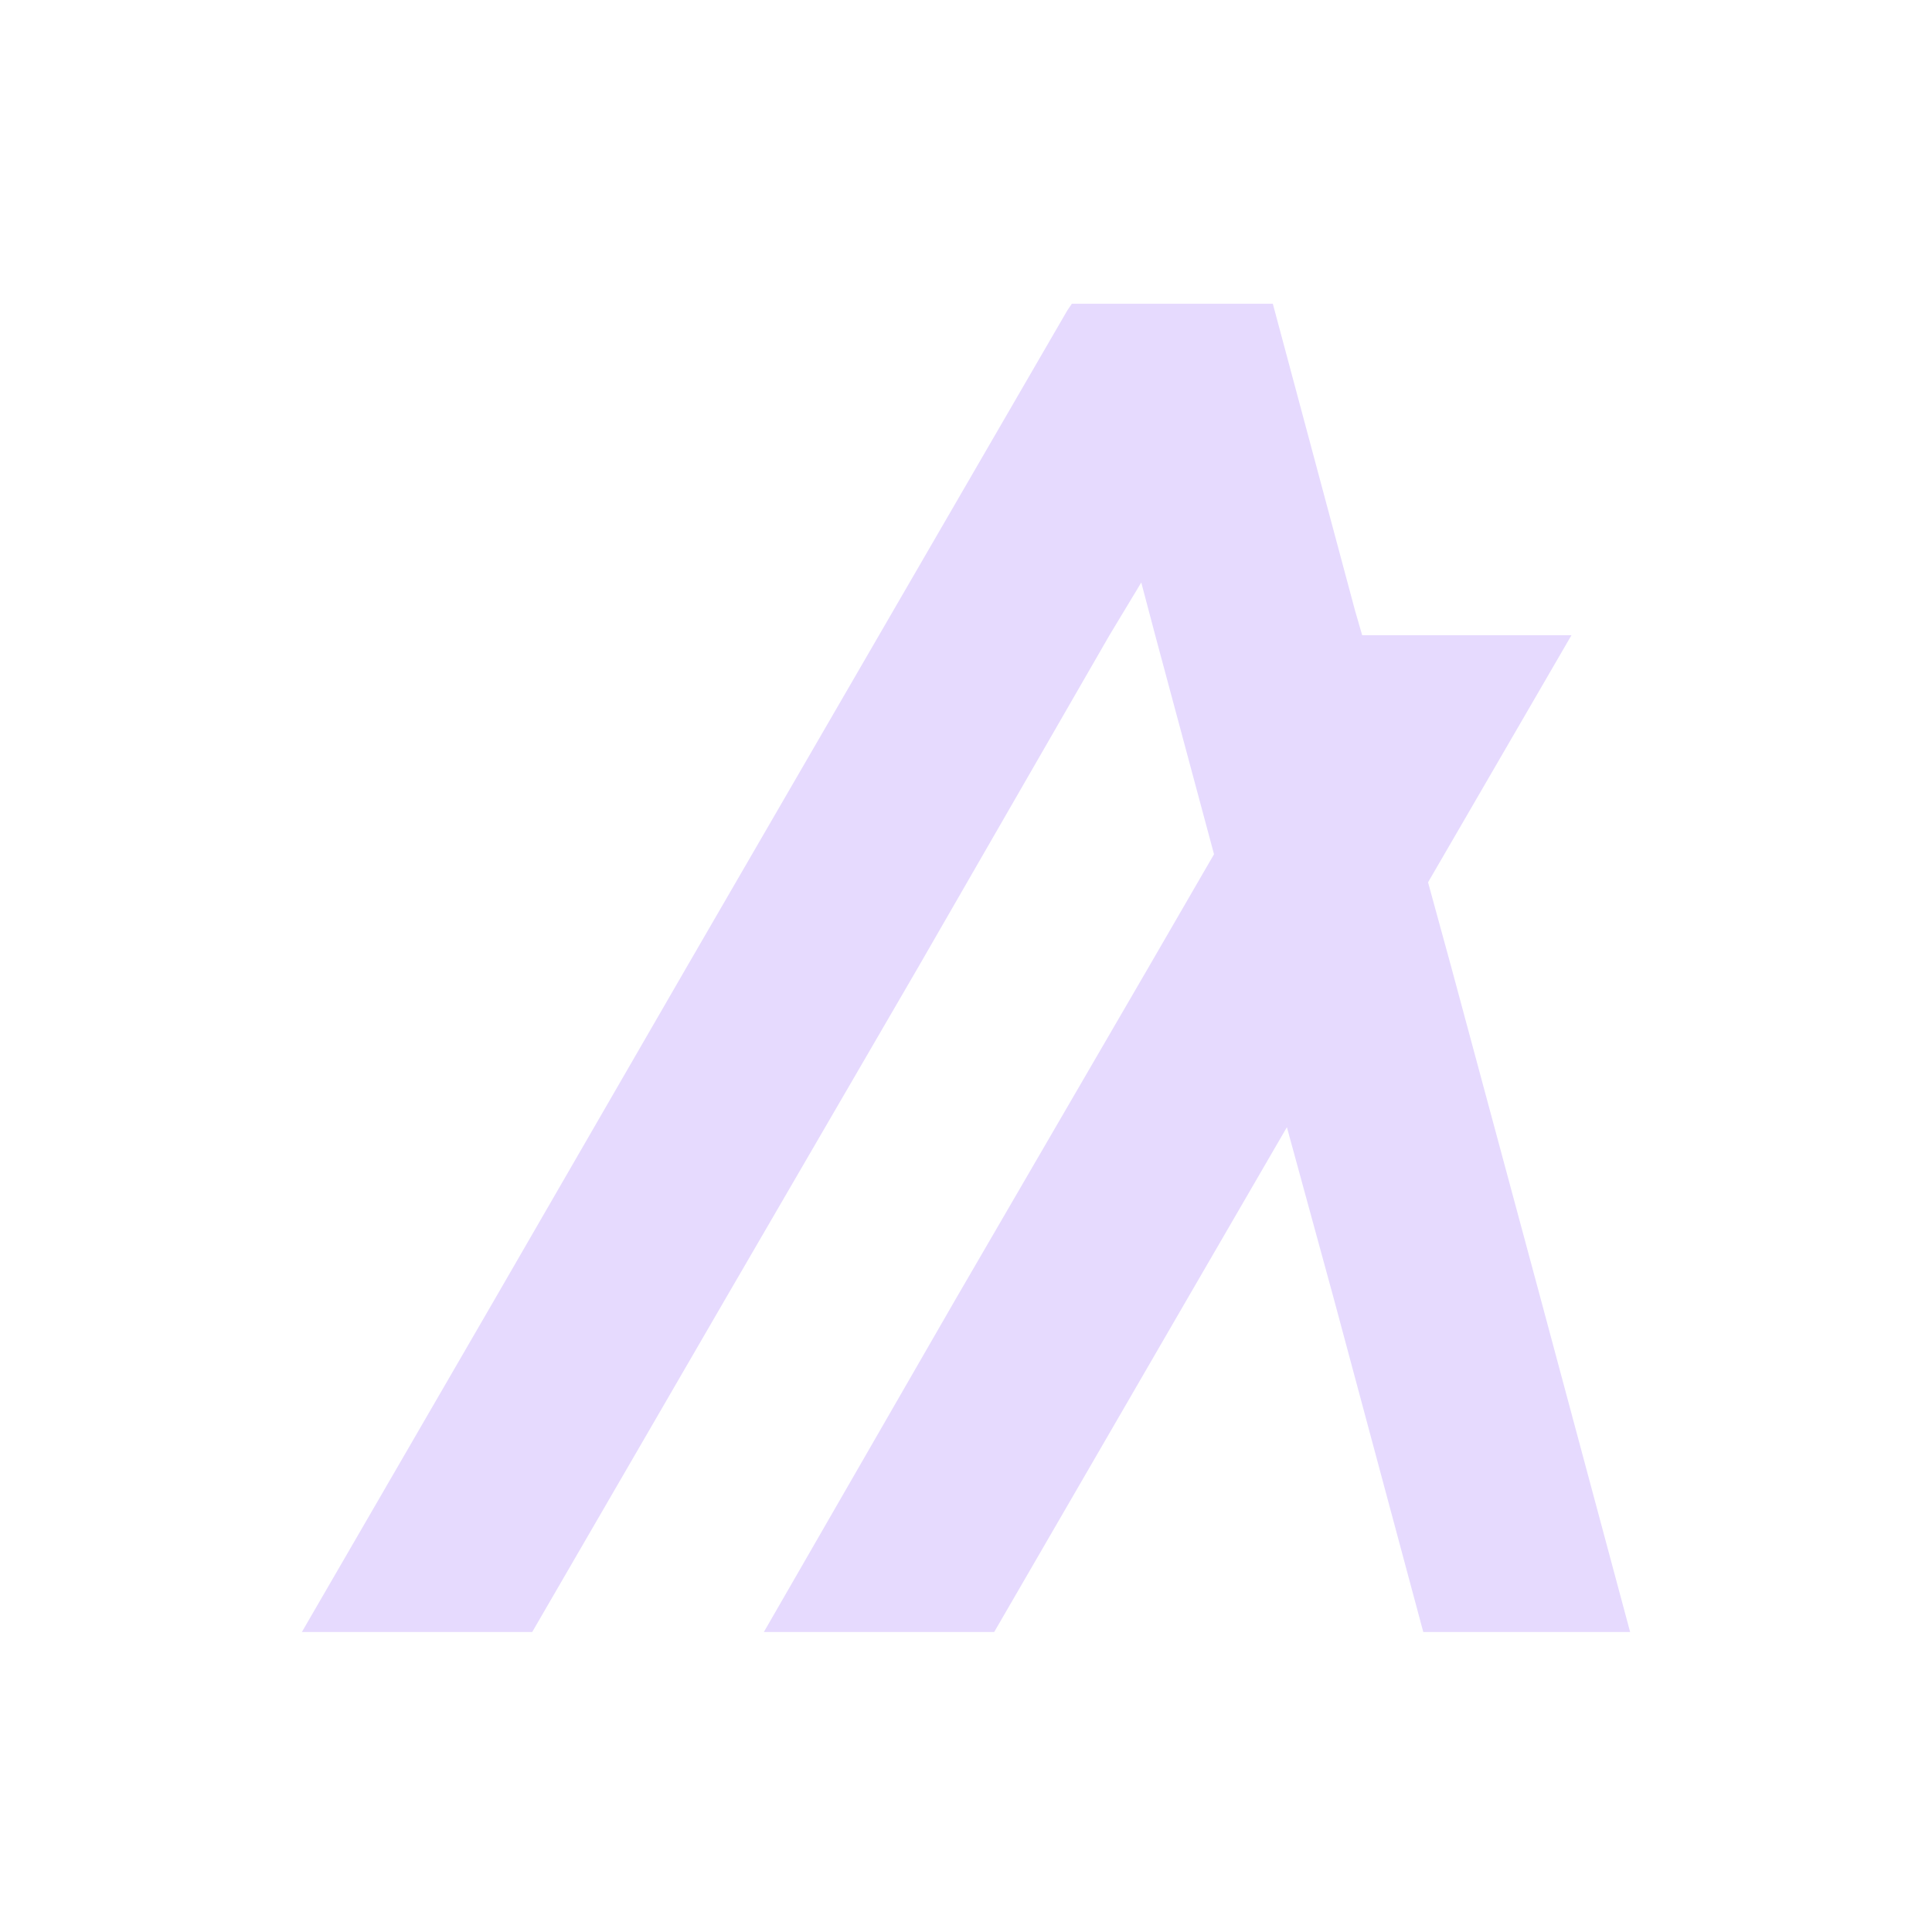 <svg width="32" height="32" viewBox="0 0 32 32" fill="none" xmlns="http://www.w3.org/2000/svg">
<path d="M8.815 27.031L12.01 21.522L15.202 16.031L18.376 10.522L18.903 9.648L19.134 10.522L20.108 14.149L19.018 16.031L15.826 21.522L12.652 27.031H16.467L19.66 21.522L21.315 18.67L22.095 21.522L23.574 27.031H27L25.521 21.522L24.041 16.031L23.653 14.614L26.028 10.522H22.562L22.444 10.114L21.238 5.613L21.082 5.031H17.753L17.675 5.147L14.559 10.522L11.366 16.031L8.193 21.522L5 27.031H8.815Z" fill="#E6DAFE"/>
</svg>
